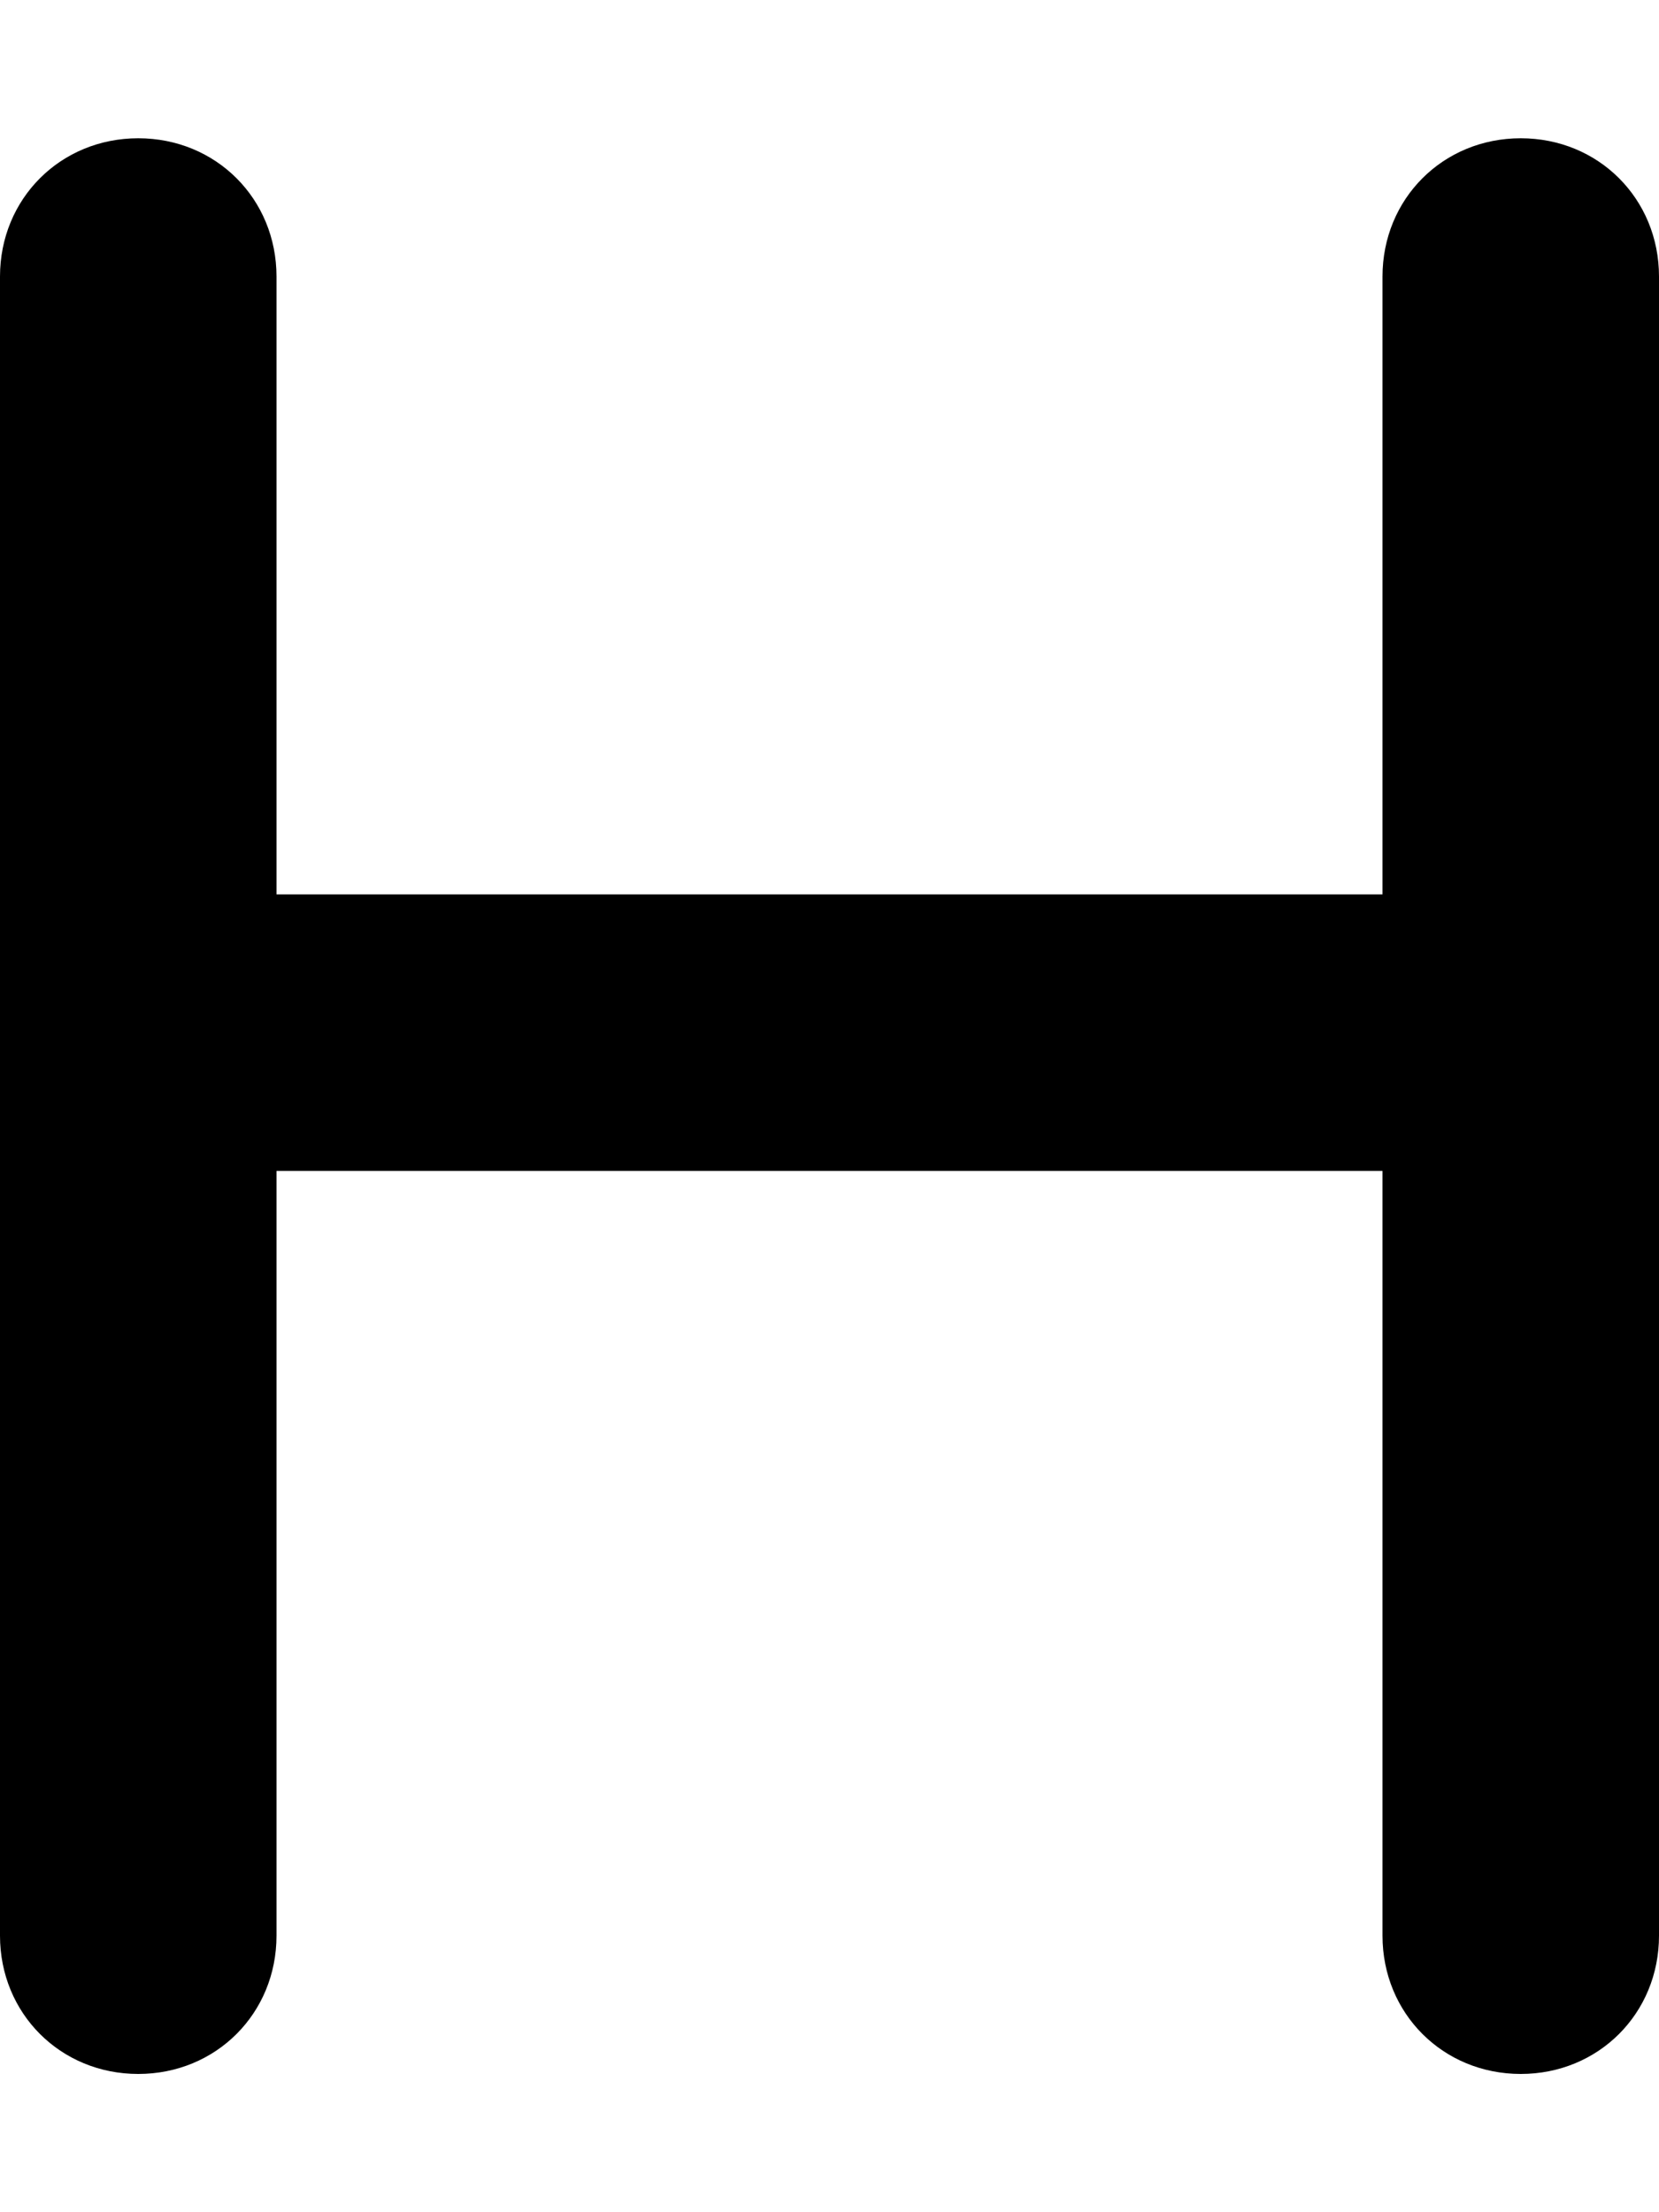 <svg xmlns="http://www.w3.org/2000/svg" viewBox="0 0 384 512"><!-- Font Awesome Pro 6.0.0-alpha1 by @fontawesome - https://fontawesome.com License - https://fontawesome.com/license (Commercial License) --><path d="M384 64V448C384 466 370 480 352 480S320 466 320 448V271H64V448C64 466 50 480 32 480S0 466 0 448V64C0 46 14 32 32 32S64 46 64 64V207H320V64C320 46 334 32 352 32S384 46 384 64Z"/></svg>
